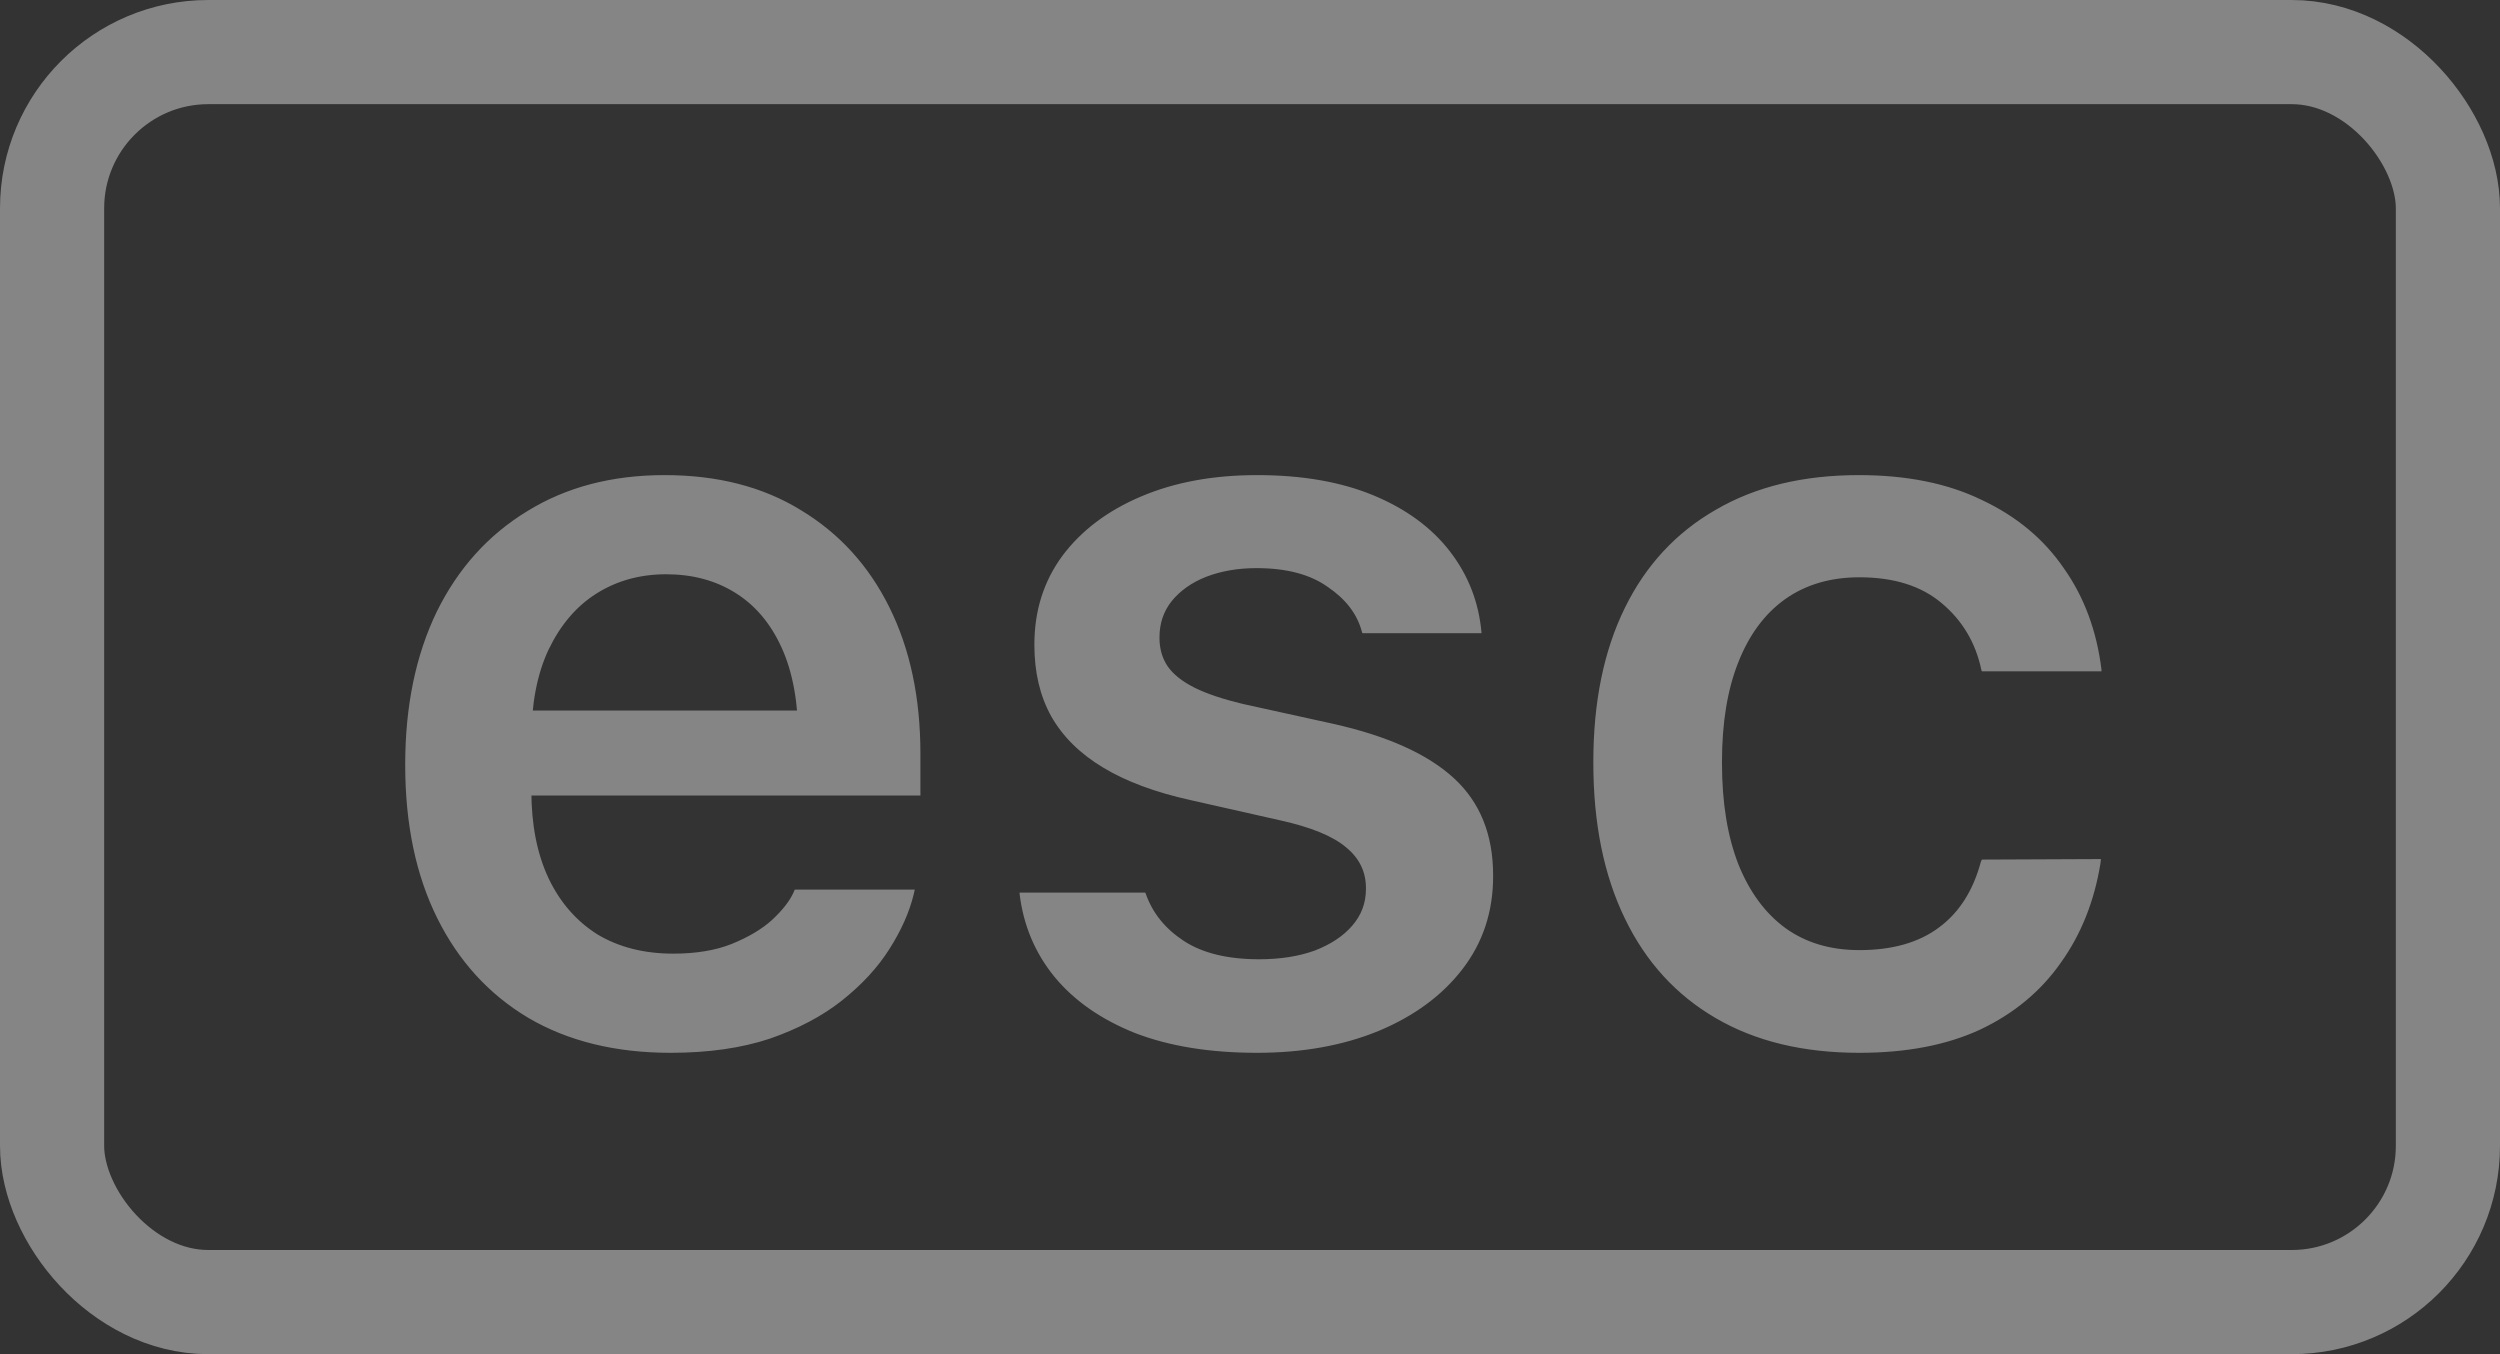 <svg width="24" height="13" viewBox="0 0 24 13" fill="none" xmlns="http://www.w3.org/2000/svg">
<rect x="0" y="0" width="24" height="13" fill="#333333" stroke="none"/>
<rect x="0.5" y="0.5" width="23" height="12" rx="1.5" stroke="white" stroke-opacity="0.4"/>
<path d="M6.438 10.107C5.908 10.107 5.452 9.995 5.071 9.771C4.694 9.546 4.402 9.227 4.197 8.813C3.992 8.4 3.89 7.91 3.89 7.344V7.339C3.89 6.779 3.991 6.291 4.192 5.874C4.397 5.457 4.687 5.135 5.062 4.907C5.436 4.676 5.875 4.561 6.38 4.561C6.888 4.561 7.324 4.673 7.688 4.897C8.056 5.119 8.34 5.43 8.538 5.83C8.737 6.23 8.836 6.699 8.836 7.236V7.637H4.5V6.821H8.24L7.664 7.583V7.1C7.664 6.745 7.61 6.45 7.503 6.216C7.396 5.981 7.246 5.806 7.054 5.688C6.865 5.571 6.645 5.513 6.395 5.513C6.144 5.513 5.921 5.575 5.726 5.698C5.534 5.819 5.381 5.998 5.267 6.235C5.156 6.47 5.101 6.758 5.101 7.1V7.588C5.101 7.917 5.156 8.198 5.267 8.433C5.377 8.664 5.534 8.843 5.735 8.97C5.94 9.093 6.183 9.155 6.463 9.155C6.681 9.155 6.868 9.124 7.024 9.062C7.184 8.997 7.312 8.921 7.41 8.833C7.508 8.742 7.576 8.656 7.615 8.574L7.63 8.54H8.782L8.772 8.584C8.73 8.757 8.652 8.932 8.538 9.111C8.427 9.287 8.276 9.451 8.084 9.604C7.895 9.754 7.664 9.876 7.391 9.971C7.117 10.062 6.8 10.107 6.438 10.107ZM12.068 10.107C11.616 10.107 11.225 10.044 10.896 9.917C10.571 9.787 10.314 9.608 10.125 9.38C9.936 9.149 9.824 8.882 9.788 8.579V8.569H10.994L10.999 8.579C11.064 8.765 11.186 8.916 11.365 9.033C11.544 9.15 11.785 9.209 12.088 9.209C12.29 9.209 12.467 9.181 12.62 9.126C12.773 9.067 12.894 8.988 12.981 8.887C13.069 8.786 13.113 8.669 13.113 8.535V8.525C13.113 8.369 13.05 8.239 12.923 8.135C12.796 8.027 12.586 7.941 12.293 7.876L11.429 7.681C11.09 7.606 10.81 7.502 10.589 7.368C10.367 7.235 10.201 7.07 10.091 6.875C9.983 6.68 9.93 6.452 9.93 6.191V6.187C9.93 5.864 10.019 5.581 10.198 5.337C10.38 5.093 10.633 4.902 10.955 4.766C11.277 4.629 11.648 4.561 12.068 4.561C12.501 4.561 12.874 4.626 13.187 4.756C13.499 4.886 13.743 5.065 13.919 5.293C14.095 5.521 14.196 5.78 14.222 6.069V6.079H13.079L13.074 6.064C13.029 5.895 12.92 5.752 12.747 5.635C12.578 5.514 12.35 5.454 12.063 5.454C11.884 5.454 11.723 5.482 11.58 5.537C11.44 5.592 11.329 5.671 11.248 5.771C11.17 5.869 11.131 5.985 11.131 6.118V6.123C11.131 6.227 11.157 6.318 11.209 6.396C11.264 6.475 11.351 6.543 11.468 6.602C11.585 6.66 11.74 6.712 11.932 6.758L12.796 6.948C13.32 7.065 13.707 7.24 13.958 7.471C14.209 7.702 14.334 8.013 14.334 8.403V8.413C14.334 8.752 14.236 9.048 14.041 9.302C13.846 9.556 13.577 9.754 13.235 9.897C12.894 10.037 12.505 10.107 12.068 10.107ZM17.85 10.107C17.312 10.107 16.854 9.997 16.473 9.775C16.092 9.554 15.8 9.235 15.599 8.818C15.397 8.402 15.296 7.904 15.296 7.324V7.314C15.296 6.738 15.397 6.245 15.599 5.835C15.8 5.425 16.092 5.111 16.473 4.893C16.854 4.671 17.311 4.561 17.845 4.561C18.304 4.561 18.698 4.64 19.026 4.8C19.358 4.956 19.62 5.174 19.812 5.454C20.008 5.731 20.128 6.055 20.174 6.426V6.445H19.026L19.021 6.431C18.966 6.17 18.839 5.957 18.641 5.791C18.445 5.625 18.182 5.542 17.85 5.542C17.573 5.542 17.335 5.612 17.137 5.752C16.941 5.892 16.792 6.094 16.688 6.357C16.583 6.621 16.531 6.94 16.531 7.314V7.324C16.531 7.702 16.583 8.026 16.688 8.296C16.795 8.563 16.946 8.768 17.142 8.911C17.337 9.051 17.573 9.121 17.85 9.121C18.165 9.121 18.419 9.049 18.611 8.906C18.807 8.763 18.942 8.551 19.017 8.271L19.026 8.252L20.169 8.247L20.164 8.291C20.105 8.652 19.979 8.97 19.783 9.243C19.591 9.517 19.334 9.73 19.012 9.883C18.689 10.033 18.302 10.107 17.85 10.107Z" fill="white" fill-opacity="0.4"/>
</svg>
